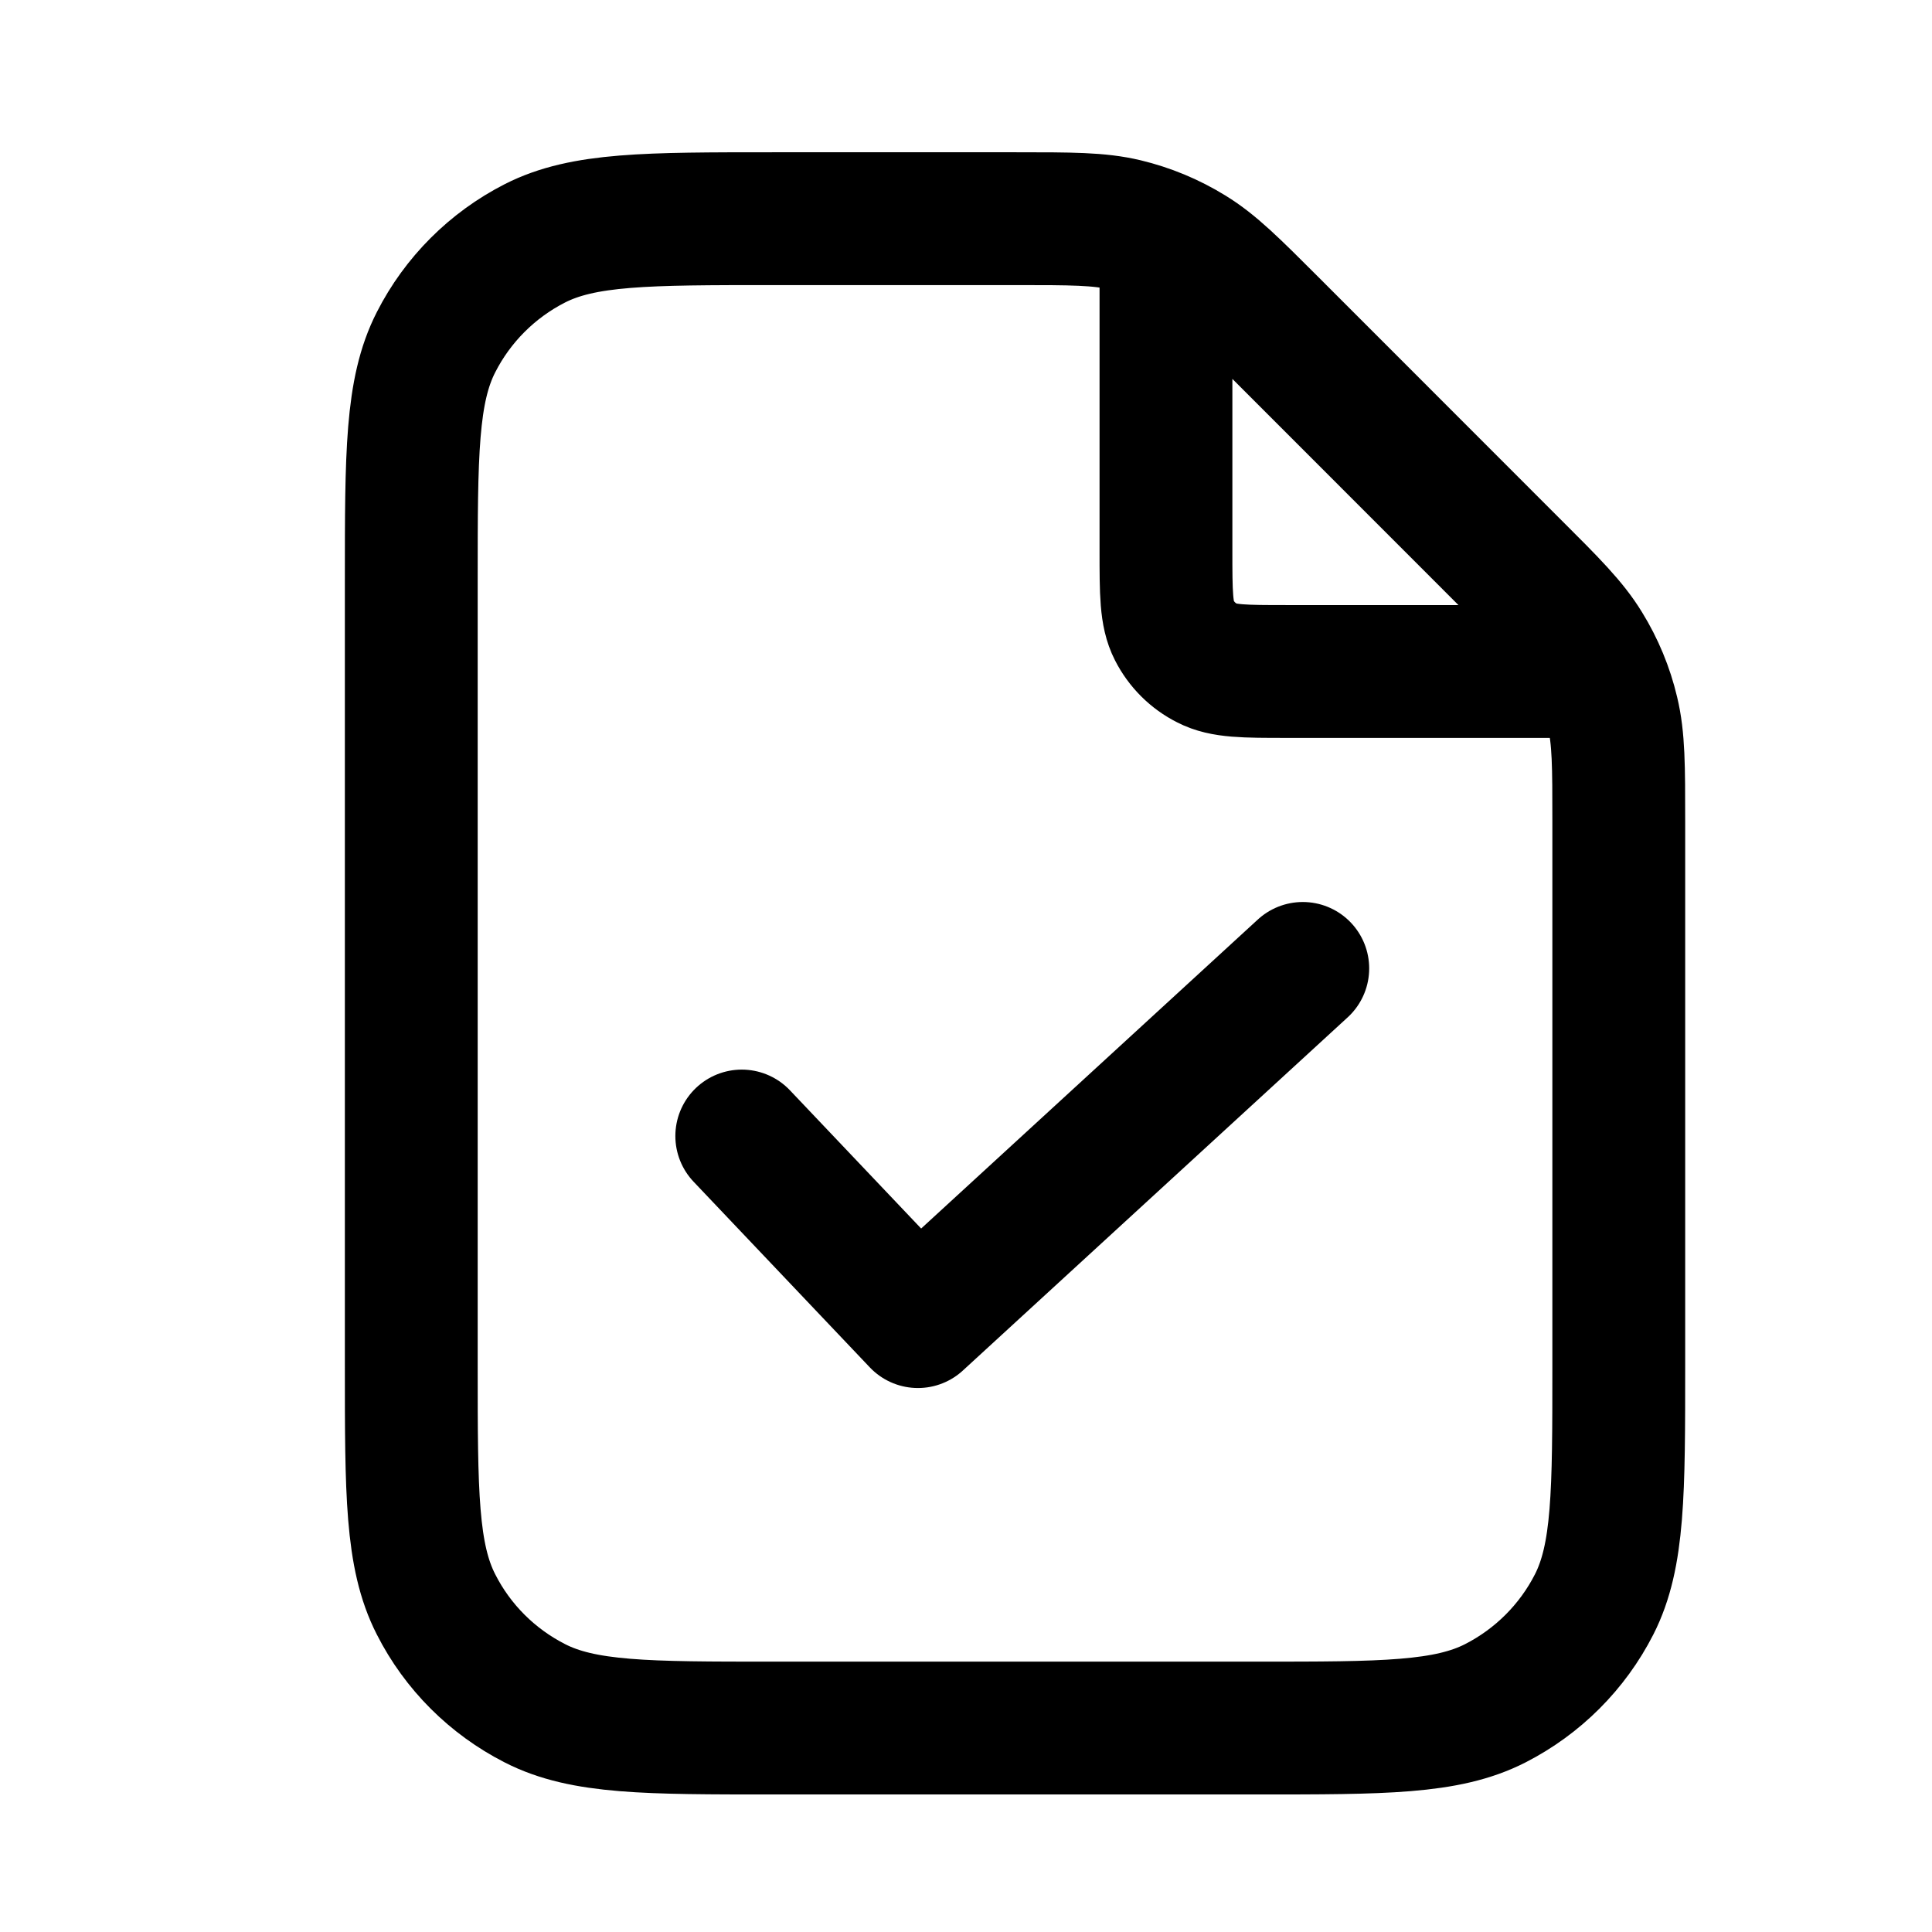 <svg width="16" height="16" viewBox="0 0 16 16" fill="none" xmlns="http://www.w3.org/2000/svg">
<path d="M9.656 1.979V4.561C9.656 4.911 9.656 5.086 9.724 5.219C9.784 5.337 9.88 5.433 9.998 5.492C10.131 5.561 10.306 5.561 10.656 5.561H13.238M10.789 8.02L7.602 10.945L6.143 9.408M13.406 6.803V11.311C13.406 12.361 13.406 12.886 13.202 13.287C13.022 13.64 12.735 13.926 12.383 14.106C11.981 14.311 11.456 14.311 10.406 14.311H6.406C5.356 14.311 4.831 14.311 4.43 14.106C4.077 13.926 3.79 13.64 3.611 13.287C3.406 12.886 3.406 12.361 3.406 11.311V4.811C3.406 3.76 3.406 3.235 3.611 2.834C3.79 2.482 4.077 2.195 4.43 2.015C4.831 1.811 5.356 1.811 6.406 1.811H8.414C8.872 1.811 9.102 1.811 9.317 1.862C9.509 1.908 9.692 1.984 9.859 2.087C10.049 2.203 10.211 2.365 10.535 2.689L12.527 4.682C12.852 5.006 13.014 5.168 13.13 5.358C13.233 5.525 13.309 5.708 13.354 5.899C13.406 6.115 13.406 6.345 13.406 6.803Z" stroke="#3F3F51" style="stroke:#3F3F51;stroke:color(display-p3 0.248 0.248 0.316);stroke-opacity:1;" stroke-width="1.1" stroke-linecap="round" stroke-linejoin="round"/>
</svg>

